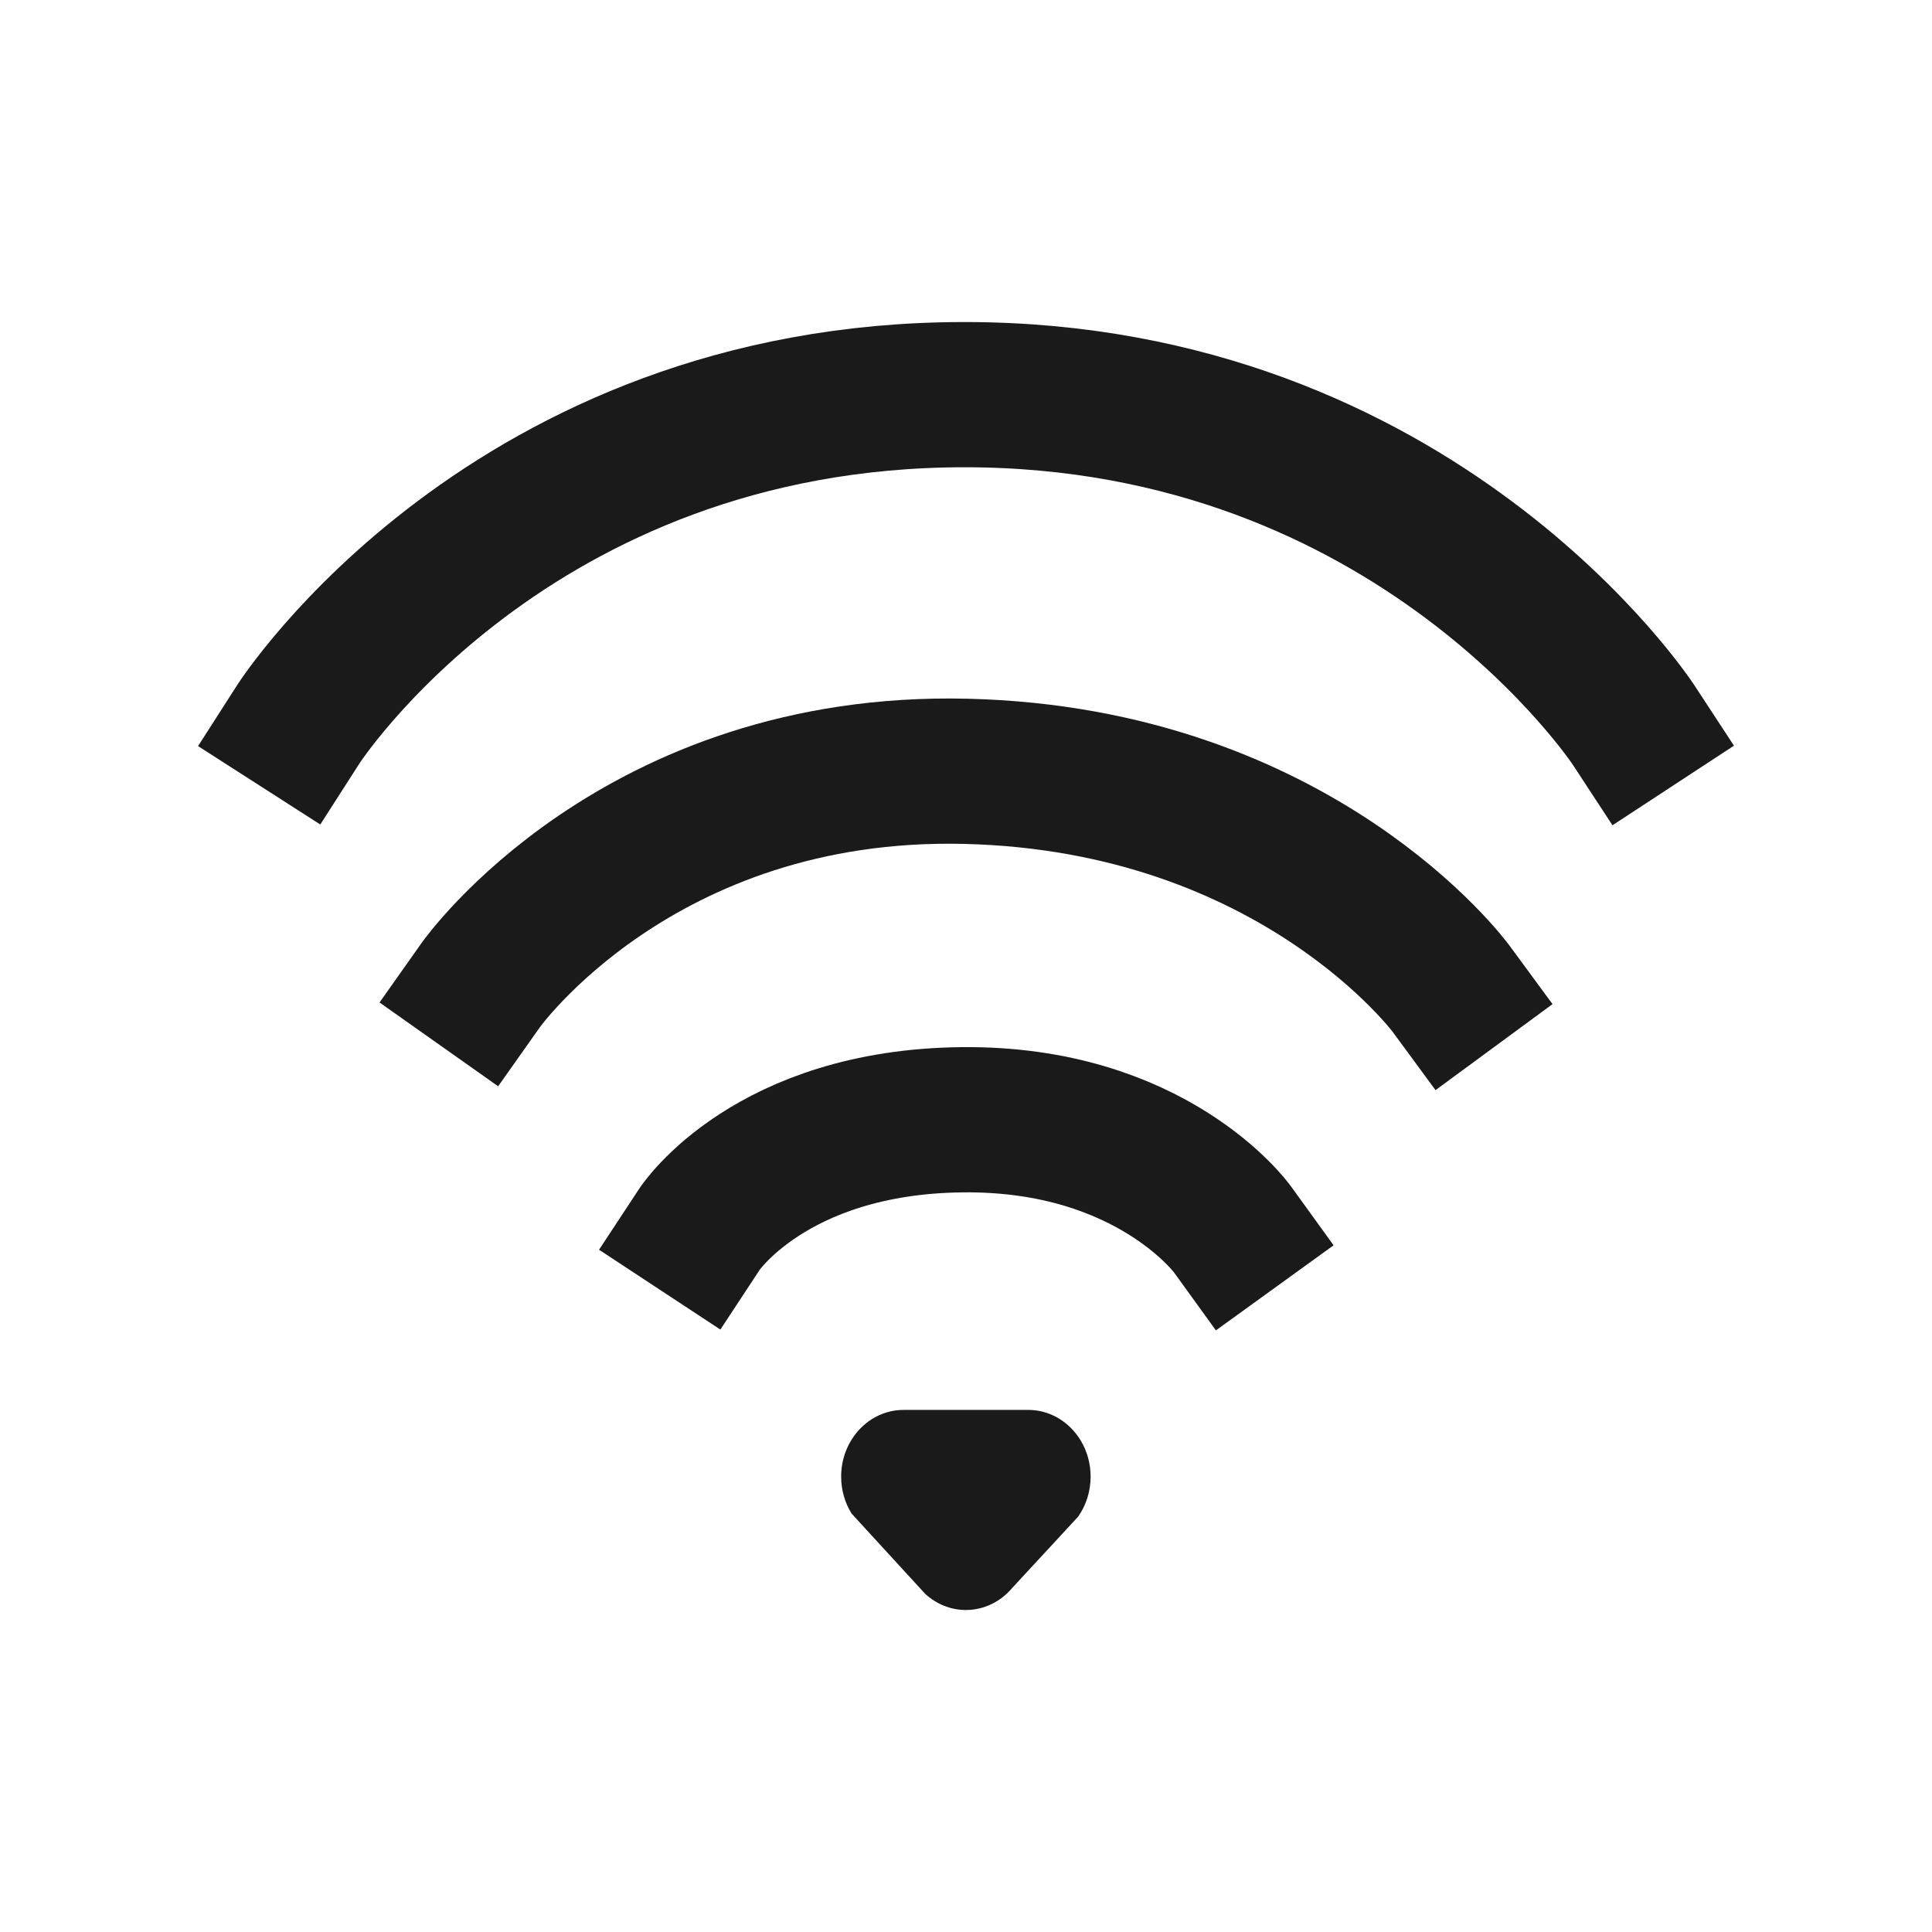 <?xml version="1.0" encoding="UTF-8" standalone="no"?>
<!-- Created with Inkscape (http://www.inkscape.org/) -->

<svg
   xmlns:dc="http://purl.org/dc/elements/1.1/"
   xmlns:cc="http://creativecommons.org/ns#"
   xmlns:rdf="http://www.w3.org/1999/02/22-rdf-syntax-ns#"
   xmlns:svg="http://www.w3.org/2000/svg"
   xmlns="http://www.w3.org/2000/svg"
   xmlns:sodipodi="http://sodipodi.sourceforge.net/DTD/sodipodi-0.dtd"
   xmlns:inkscape="http://www.inkscape.org/namespaces/inkscape"
   version="1.0"
   width="48"
   height="48"
   id="svg3229"
   inkscape:version="0.48+devel r12011"
   sodipodi:docname="nm-signal-100.svg">
  <sodipodi:namedview
     pagecolor="#ffffff"
     bordercolor="#666666"
     borderopacity="1"
     objecttolerance="10"
     gridtolerance="10"
     guidetolerance="10"
     inkscape:pageopacity="0"
     inkscape:pageshadow="2"
     inkscape:window-width="1366"
     inkscape:window-height="718"
     id="namedview16"
     showgrid="false"
     width="0px"
     height="0px"
     fit-margin-top="0"
     fit-margin-left="0"
     fit-margin-right="0"
     fit-margin-bottom="0"
     inkscape:zoom="10.776815"
     inkscape:cx="34.555356"
     inkscape:cy="14.759102"
     inkscape:window-x="0"
     inkscape:window-y="28"
     inkscape:window-maximized="1"
     inkscape:current-layer="svg3229" />
  <defs
     id="defs3231" />
  <path
     d="m 7.413,17.992 c 0,0 5.252,-8.187 16.552,-8.187 11.244,0 16.617,8.201 16.617,8.201"
     id="path3683-3"
     style="fill:none;stroke:#1a1a1a;stroke-width:3.608;stroke-linecap:square;stroke-linejoin:miter;stroke-miterlimit:4;stroke-opacity:1;stroke-dasharray:none;stroke-dashoffset:0;marker:none;visibility:visible;display:inline;overflow:visible;enable-background:accumulate"
     inkscape:connector-curvature="0" />
  <path
     d="m 11.944,24.474 c 0,0 3.891,-5.507 12.053,-5.311 8.23,0.198 12.053,5.399 12.053,5.399"
     id="path3681-5"
     style="fill:none;stroke:#1a1a1a;stroke-width:3.608;stroke-linecap:square;stroke-linejoin:miter;stroke-miterlimit:4;stroke-opacity:1;stroke-dasharray:none;stroke-dashoffset:0;marker:none;visibility:visible;display:inline;overflow:visible;enable-background:accumulate"
     inkscape:connector-curvature="0" />
  <path
     d="m 17.382,30.534 c 0,0 1.753,-2.664 6.523,-2.714 4.711,-0.05 6.709,2.714 6.709,2.714"
     id="path3209-6"
     style="fill:none;stroke:#1a1a1a;stroke-width:3.608;stroke-linecap:square;stroke-linejoin:miter;stroke-miterlimit:4;stroke-opacity:1;stroke-dasharray:none;stroke-dashoffset:0;marker:none;visibility:visible;display:inline;overflow:visible;enable-background:accumulate"
     inkscape:connector-curvature="0" />
  <path
     d="m 22.448,35.029 c -0.855,0 -1.55,0.742 -1.55,1.657 0,0.34 0.096,0.656 0.26,0.919 0,0 1.826,1.992 1.826,1.992 C 23.257,39.848 23.611,40 23.997,40 c 0.459,0 0.872,-0.214 1.156,-0.553 0,0 1.633,-1.766 1.633,-1.766 0.195,-0.277 0.31,-0.622 0.31,-0.995 0,-0.915 -0.694,-1.657 -1.549,-1.657 C 25.547,35.029 22.448,35.029 22.448,35.029 Z"
     id="path3196-5-8"
     style="fill:#1a1a1a;fill-opacity:1;fill-rule:evenodd;stroke:none;stroke-width:1.7;marker:none;visibility:visible;display:inline;overflow:visible;enable-background:accumulate"
     inkscape:connector-curvature="0" />
</svg>
